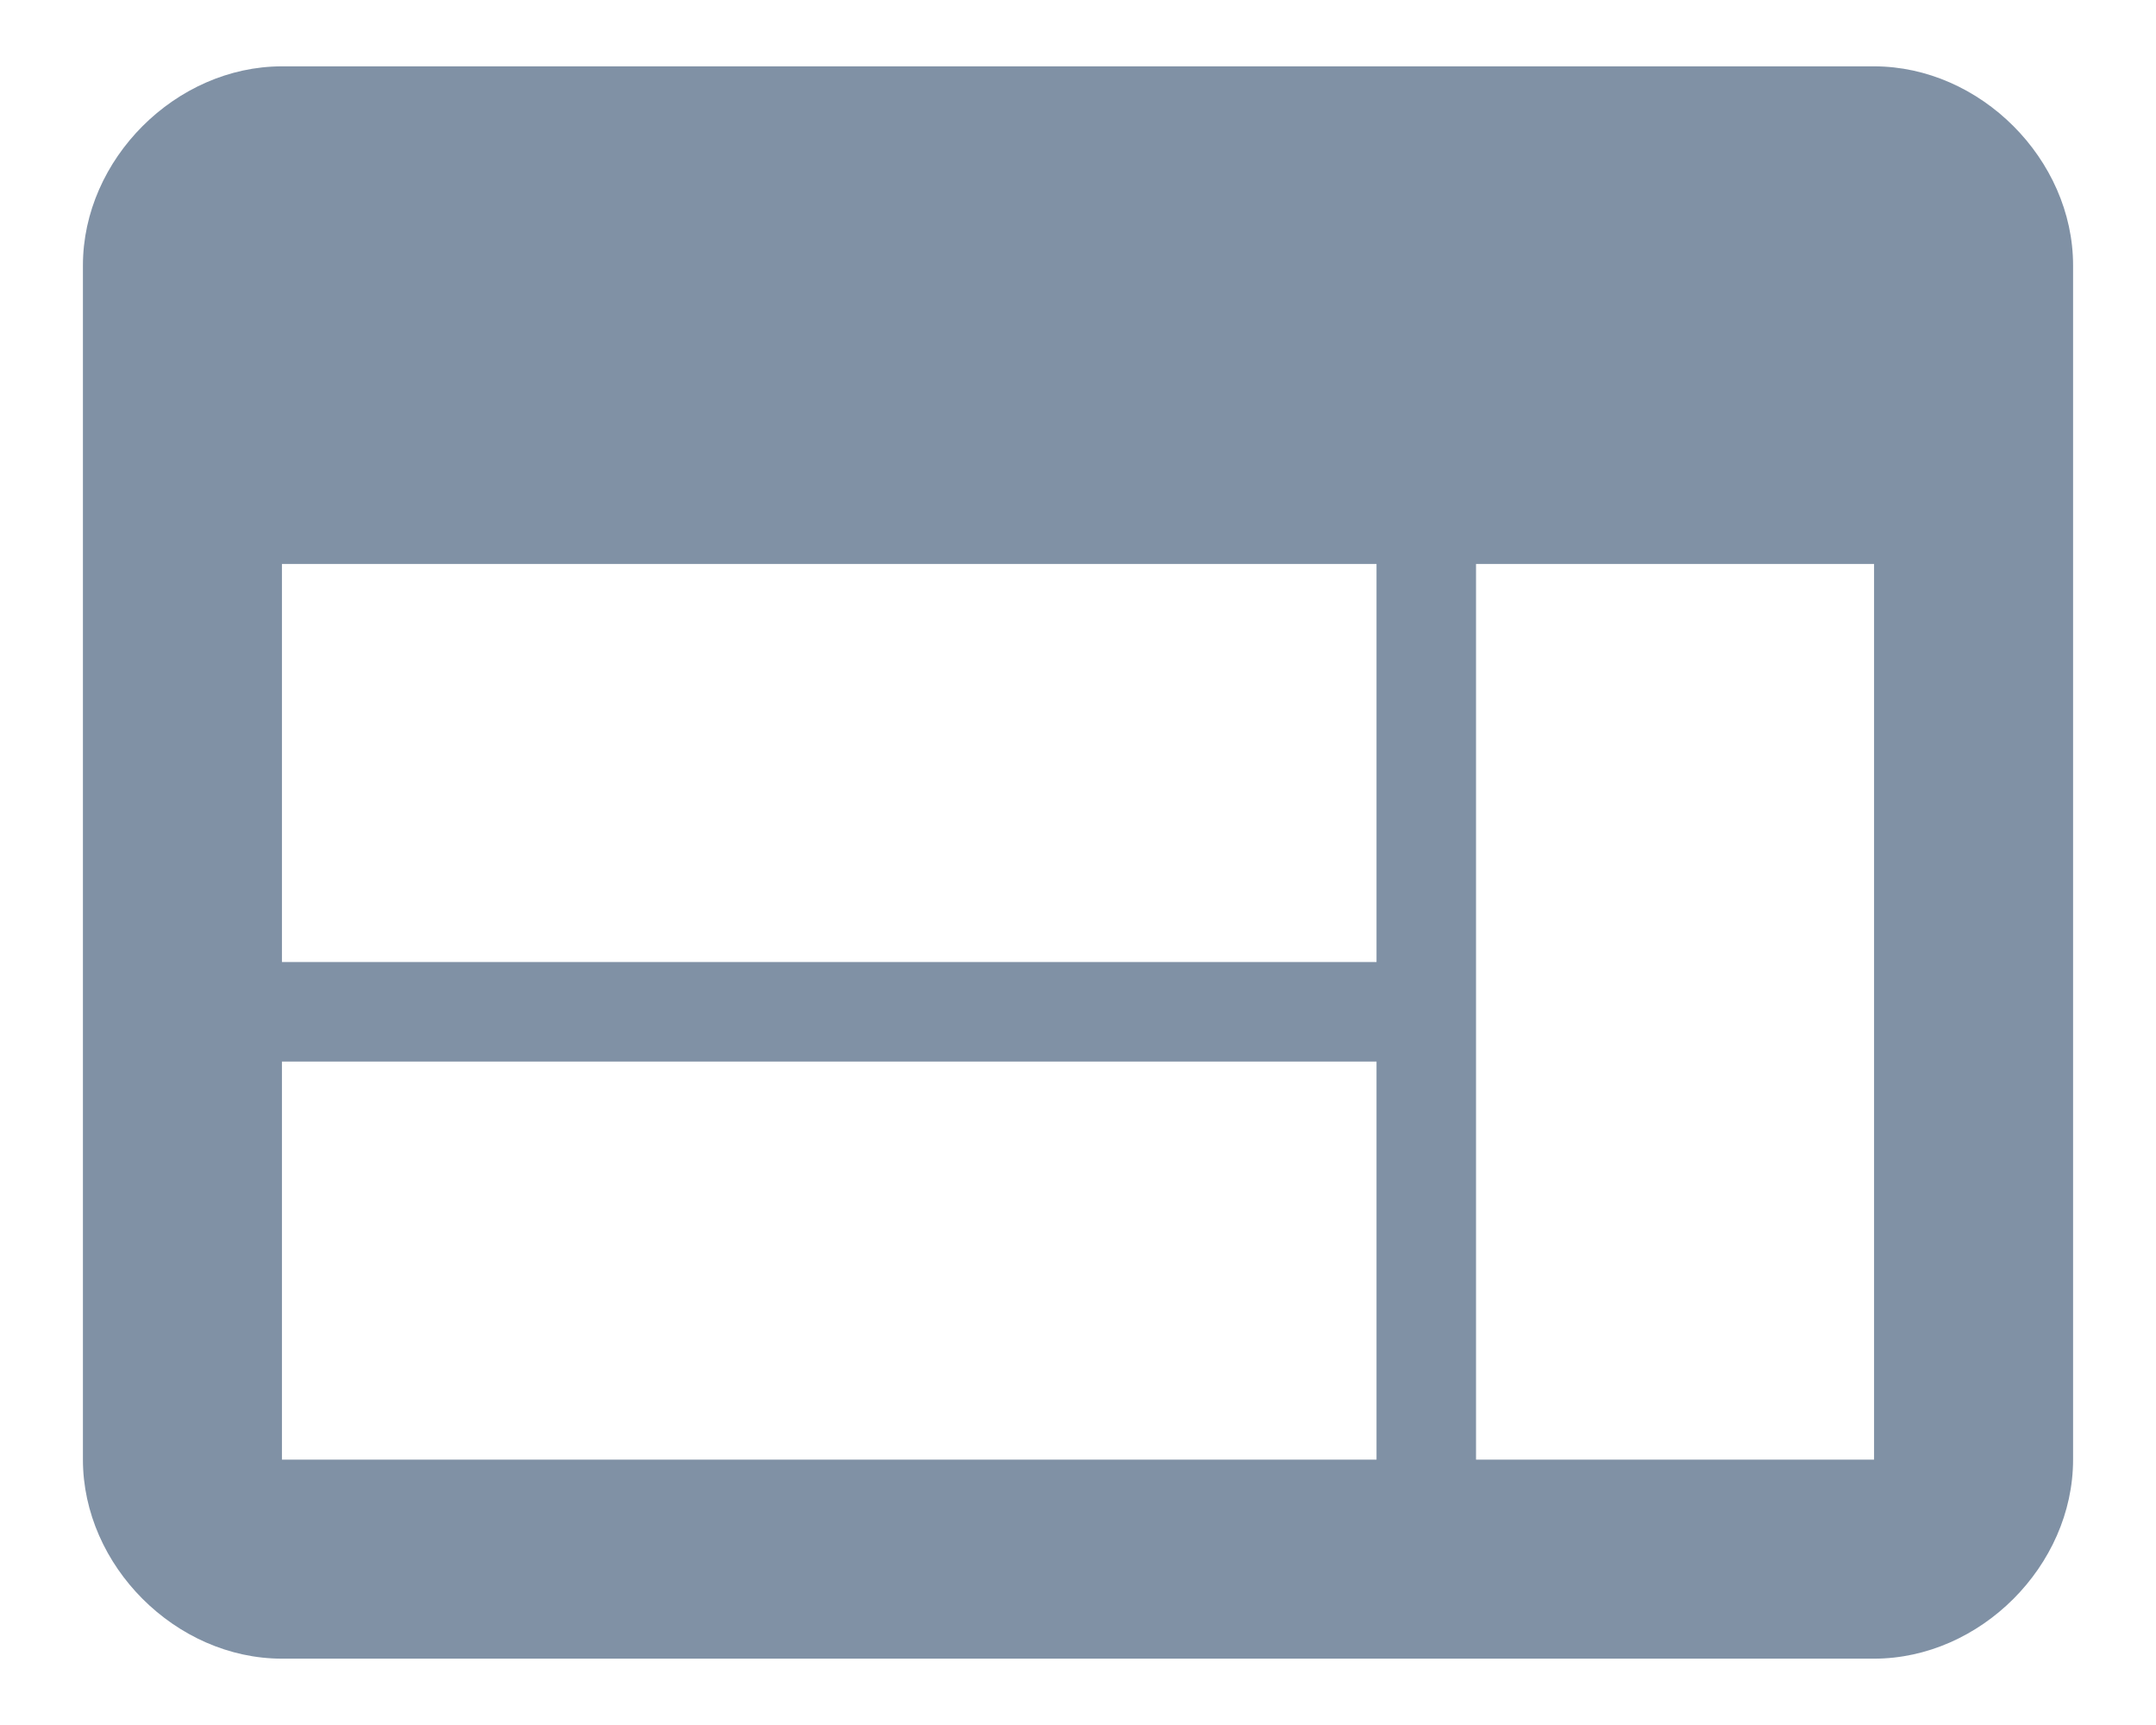 <svg xmlns="http://www.w3.org/2000/svg" width="30" height="24" viewBox="-1 -1 32 26">
  <path
    fill-rule="evenodd"
    clip-rule="evenodd"
    fill="#8091A5"
    d="M27 0H3C1.4 0 0 1.4 0 3v18c0 1.6 1.4 3 3 3h24c1.6 0 3-1.4 3-3V3c0-1.6-1.4-3-3-3zM3 21h16.5v-6H3v6zm0-7.5h16.5v-6H3v6zM21 21h6V7.5h-6V21z"
  />
</svg>
